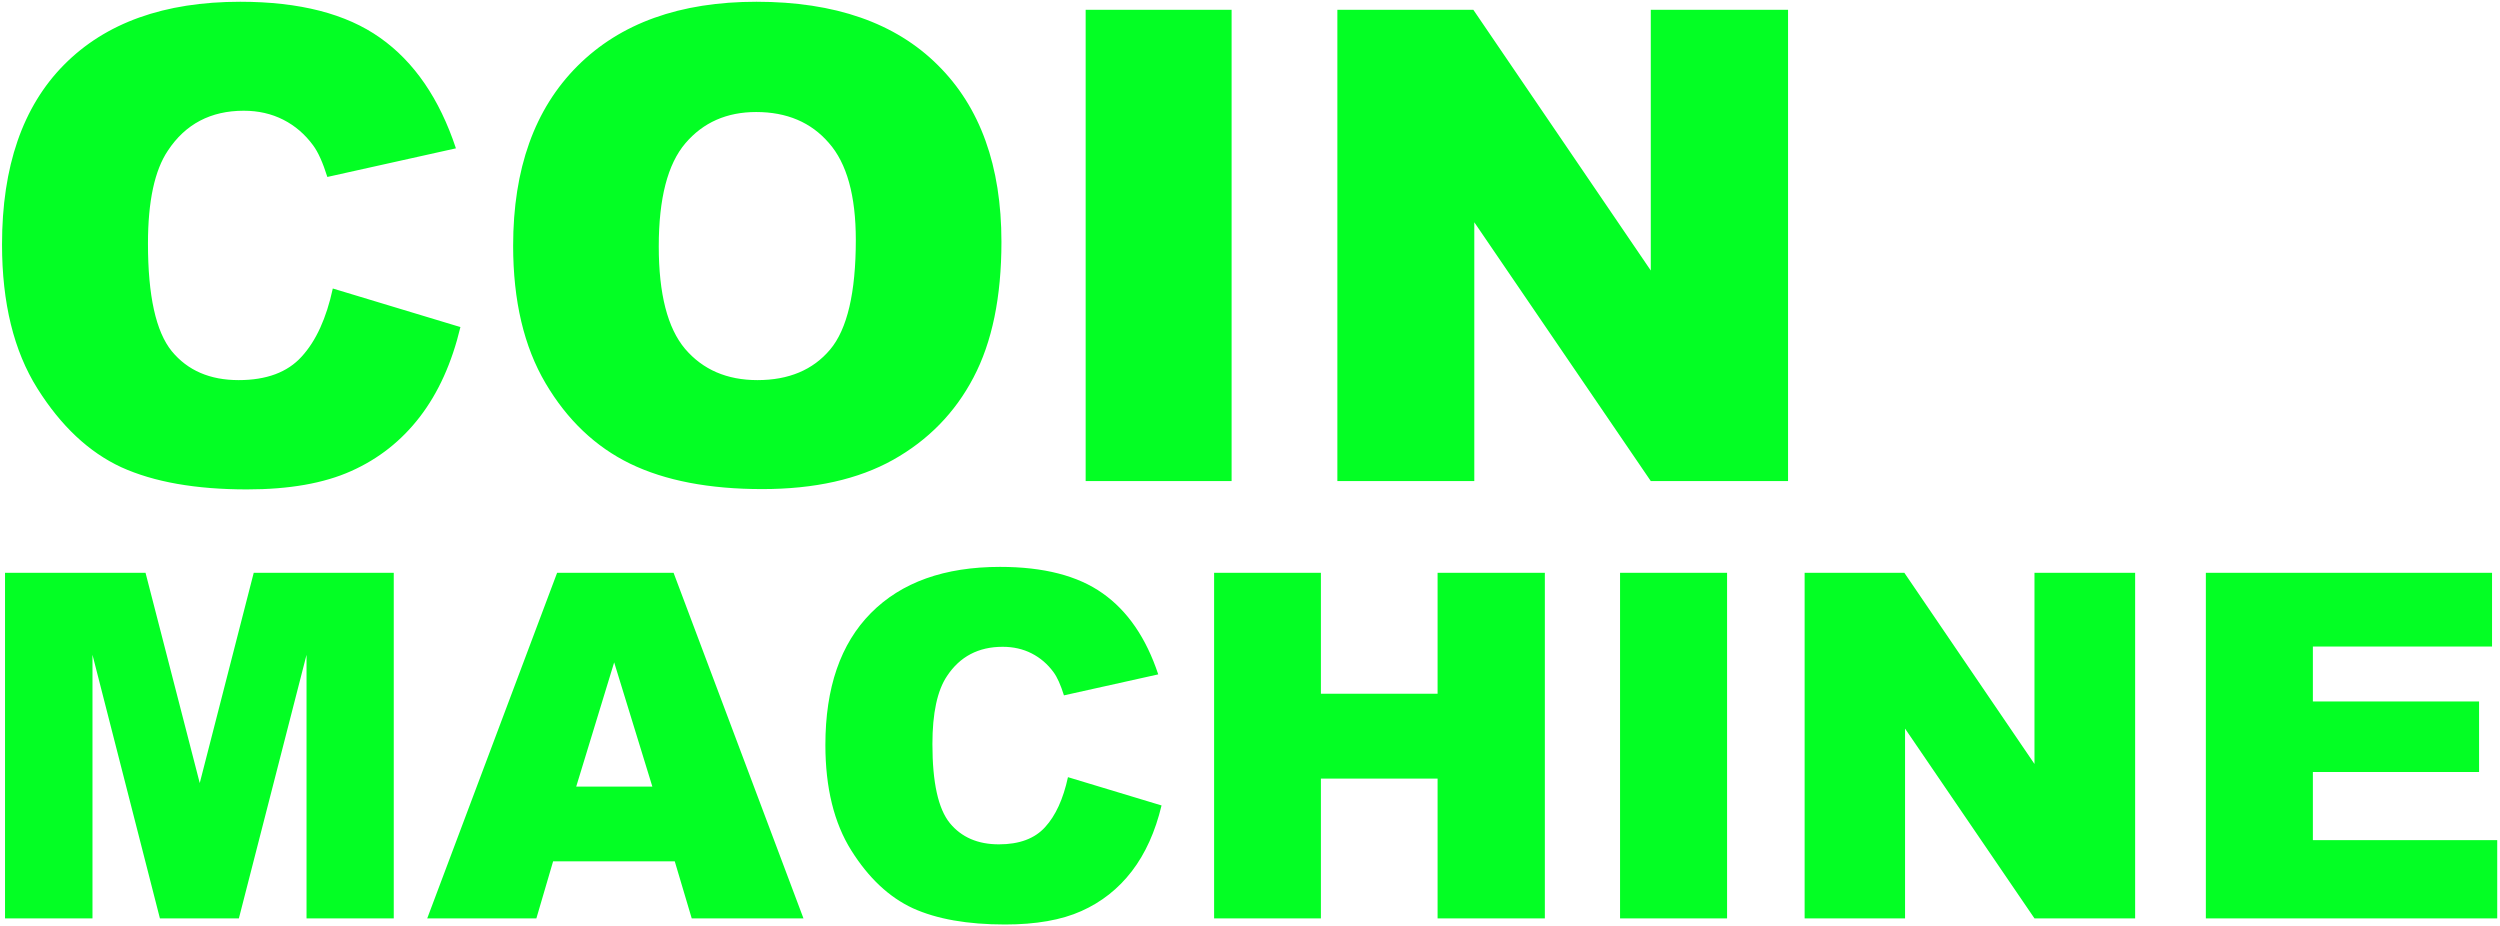 <svg width="343" height="127" viewBox="0 0 343 127" fill="none" xmlns="http://www.w3.org/2000/svg">
<path d="M45.661 39.582L63.17 44.874C61.994 49.785 60.142 53.886 57.613 57.179C55.085 60.472 51.938 62.957 48.175 64.633C44.441 66.309 39.678 67.147 33.885 67.147C26.858 67.147 21.11 66.132 16.641 64.103C12.201 62.045 8.364 58.444 5.13 53.298C1.895 48.153 0.278 41.566 0.278 33.539C0.278 22.837 3.115 14.619 8.79 8.885C14.494 3.123 22.551 0.241 32.959 0.241C41.104 0.241 47.499 1.888 52.144 5.181C56.819 8.474 60.289 13.531 62.553 20.352L44.911 24.278C44.294 22.308 43.647 20.867 42.971 19.956C41.853 18.427 40.486 17.25 38.869 16.427C37.252 15.604 35.444 15.192 33.444 15.192C28.916 15.192 25.447 17.015 23.036 20.661C21.213 23.366 20.301 27.615 20.301 33.407C20.301 40.581 21.389 45.506 23.565 48.182C25.741 50.828 28.799 52.151 32.739 52.151C36.561 52.151 39.442 51.078 41.383 48.932C43.353 46.785 44.779 43.669 45.661 39.582ZM70.403 33.716C70.403 23.16 73.344 14.942 79.224 9.062C85.105 3.181 93.293 0.241 103.79 0.241C114.551 0.241 122.843 3.137 128.665 8.93C134.486 14.692 137.397 22.778 137.397 33.187C137.397 40.743 136.118 46.947 133.56 51.798C131.032 56.621 127.356 60.384 122.534 63.089C117.742 65.765 111.758 67.103 104.584 67.103C97.292 67.103 91.25 65.941 86.457 63.618C81.694 61.296 77.828 57.62 74.858 52.592C71.888 47.565 70.403 41.272 70.403 33.716ZM90.382 33.804C90.382 40.331 91.588 45.021 93.999 47.873C96.439 50.725 99.747 52.151 103.922 52.151C108.215 52.151 111.538 50.755 113.89 47.962C116.242 45.168 117.418 40.155 117.418 32.922C117.418 26.836 116.183 22.396 113.713 19.603C111.273 16.78 107.95 15.369 103.746 15.369C99.718 15.369 96.483 16.795 94.043 19.647C91.603 22.499 90.382 27.218 90.382 33.804ZM148.952 1.344H168.976V66H148.952V1.344ZM183.486 1.344H202.142L226.487 37.112V1.344H245.32V66H226.487L202.274 30.496V66H183.486V1.344ZM0.69 78.585H19.966L27.405 107.435L34.812 78.585H54.023V126H42.056V89.841L32.774 126H21.939L12.689 89.841V126H0.69V78.585ZM92.576 118.173H75.887L73.591 126H58.616L76.437 78.585H92.414L110.235 126H94.904L92.576 118.173ZM89.503 107.92L84.264 90.876L79.056 107.92H89.503ZM146.524 106.627L159.364 110.508C158.501 114.109 157.143 117.116 155.289 119.531C153.434 121.946 151.127 123.768 148.367 124.997C145.629 126.226 142.136 126.841 137.888 126.841C132.735 126.841 128.52 126.097 125.242 124.609C121.986 123.1 119.172 120.459 116.801 116.685C114.429 112.912 113.243 108.082 113.243 102.196C113.243 94.347 115.324 88.32 119.485 84.116C123.668 79.89 129.576 77.777 137.209 77.777C143.182 77.777 147.871 78.984 151.278 81.399C154.707 83.814 157.251 87.523 158.911 92.525L145.974 95.404C145.521 93.959 145.047 92.903 144.551 92.234C143.731 91.113 142.729 90.25 141.543 89.647C140.357 89.043 139.031 88.741 137.565 88.741C134.244 88.741 131.7 90.078 129.932 92.751C128.595 94.735 127.927 97.851 127.927 102.099C127.927 107.36 128.724 110.971 130.32 112.933C131.916 114.874 134.158 115.844 137.047 115.844C139.85 115.844 141.963 115.057 143.387 113.483C144.831 111.909 145.877 109.624 146.524 106.627ZM166.576 78.585H181.228V95.177H197.237V78.585H211.953V126H197.237V106.821H181.228V126H166.576V78.585ZM222.271 78.585H236.954V126H222.271V78.585ZM247.595 78.585H261.276L279.13 104.815V78.585H292.94V126H279.13L261.373 99.964V126H247.595V78.585ZM302.643 78.585H341.907V88.709H317.327V96.245H340.128V105.915H317.327V115.262H342.619V126H302.643V78.585Z" fill="#03FF24"/>
</svg>
